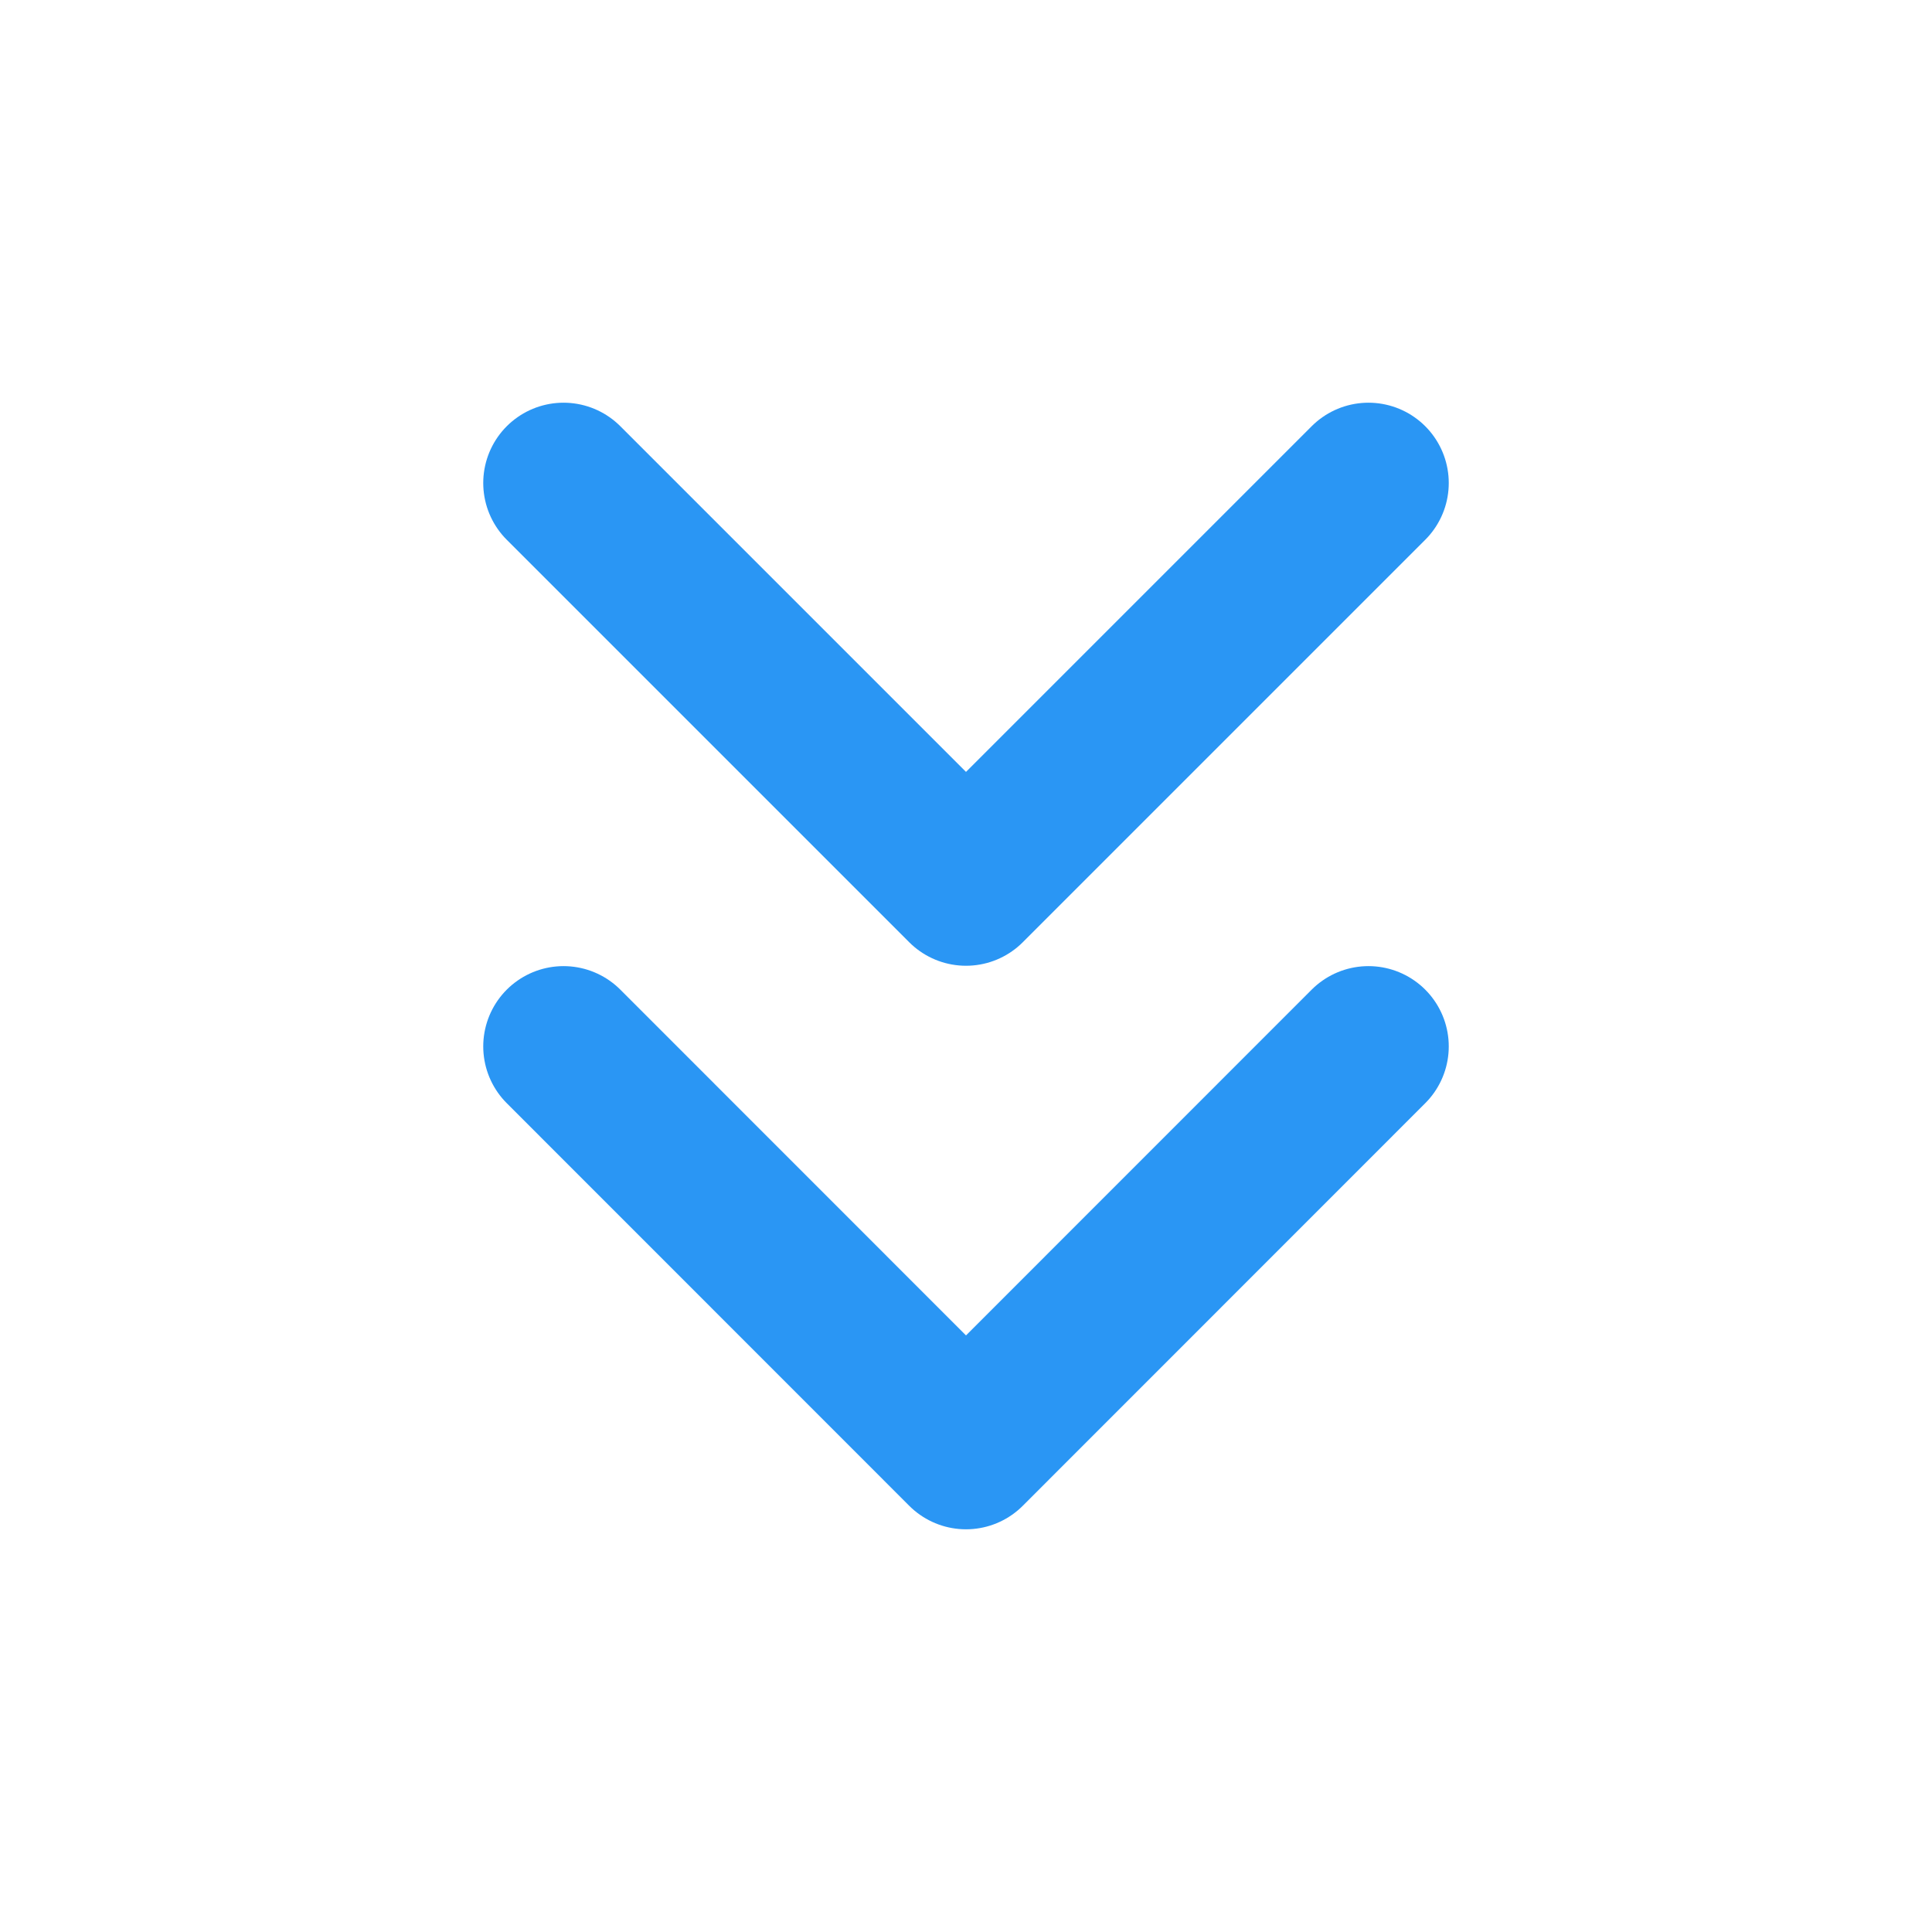 <svg width="16" height="16" viewBox="0 0 16 16" fill="none" xmlns="http://www.w3.org/2000/svg">
<path d="M4.667 8.666L8 12L11.333 8.666" stroke="#2A96F4" stroke-width="1.33" stroke-linecap="round" stroke-linejoin="round"/>
<path d="M4.667 4L8 7.333L11.333 4" stroke="#2A96F4" stroke-width="1.33" stroke-linecap="round" stroke-linejoin="round"/>
</svg>
